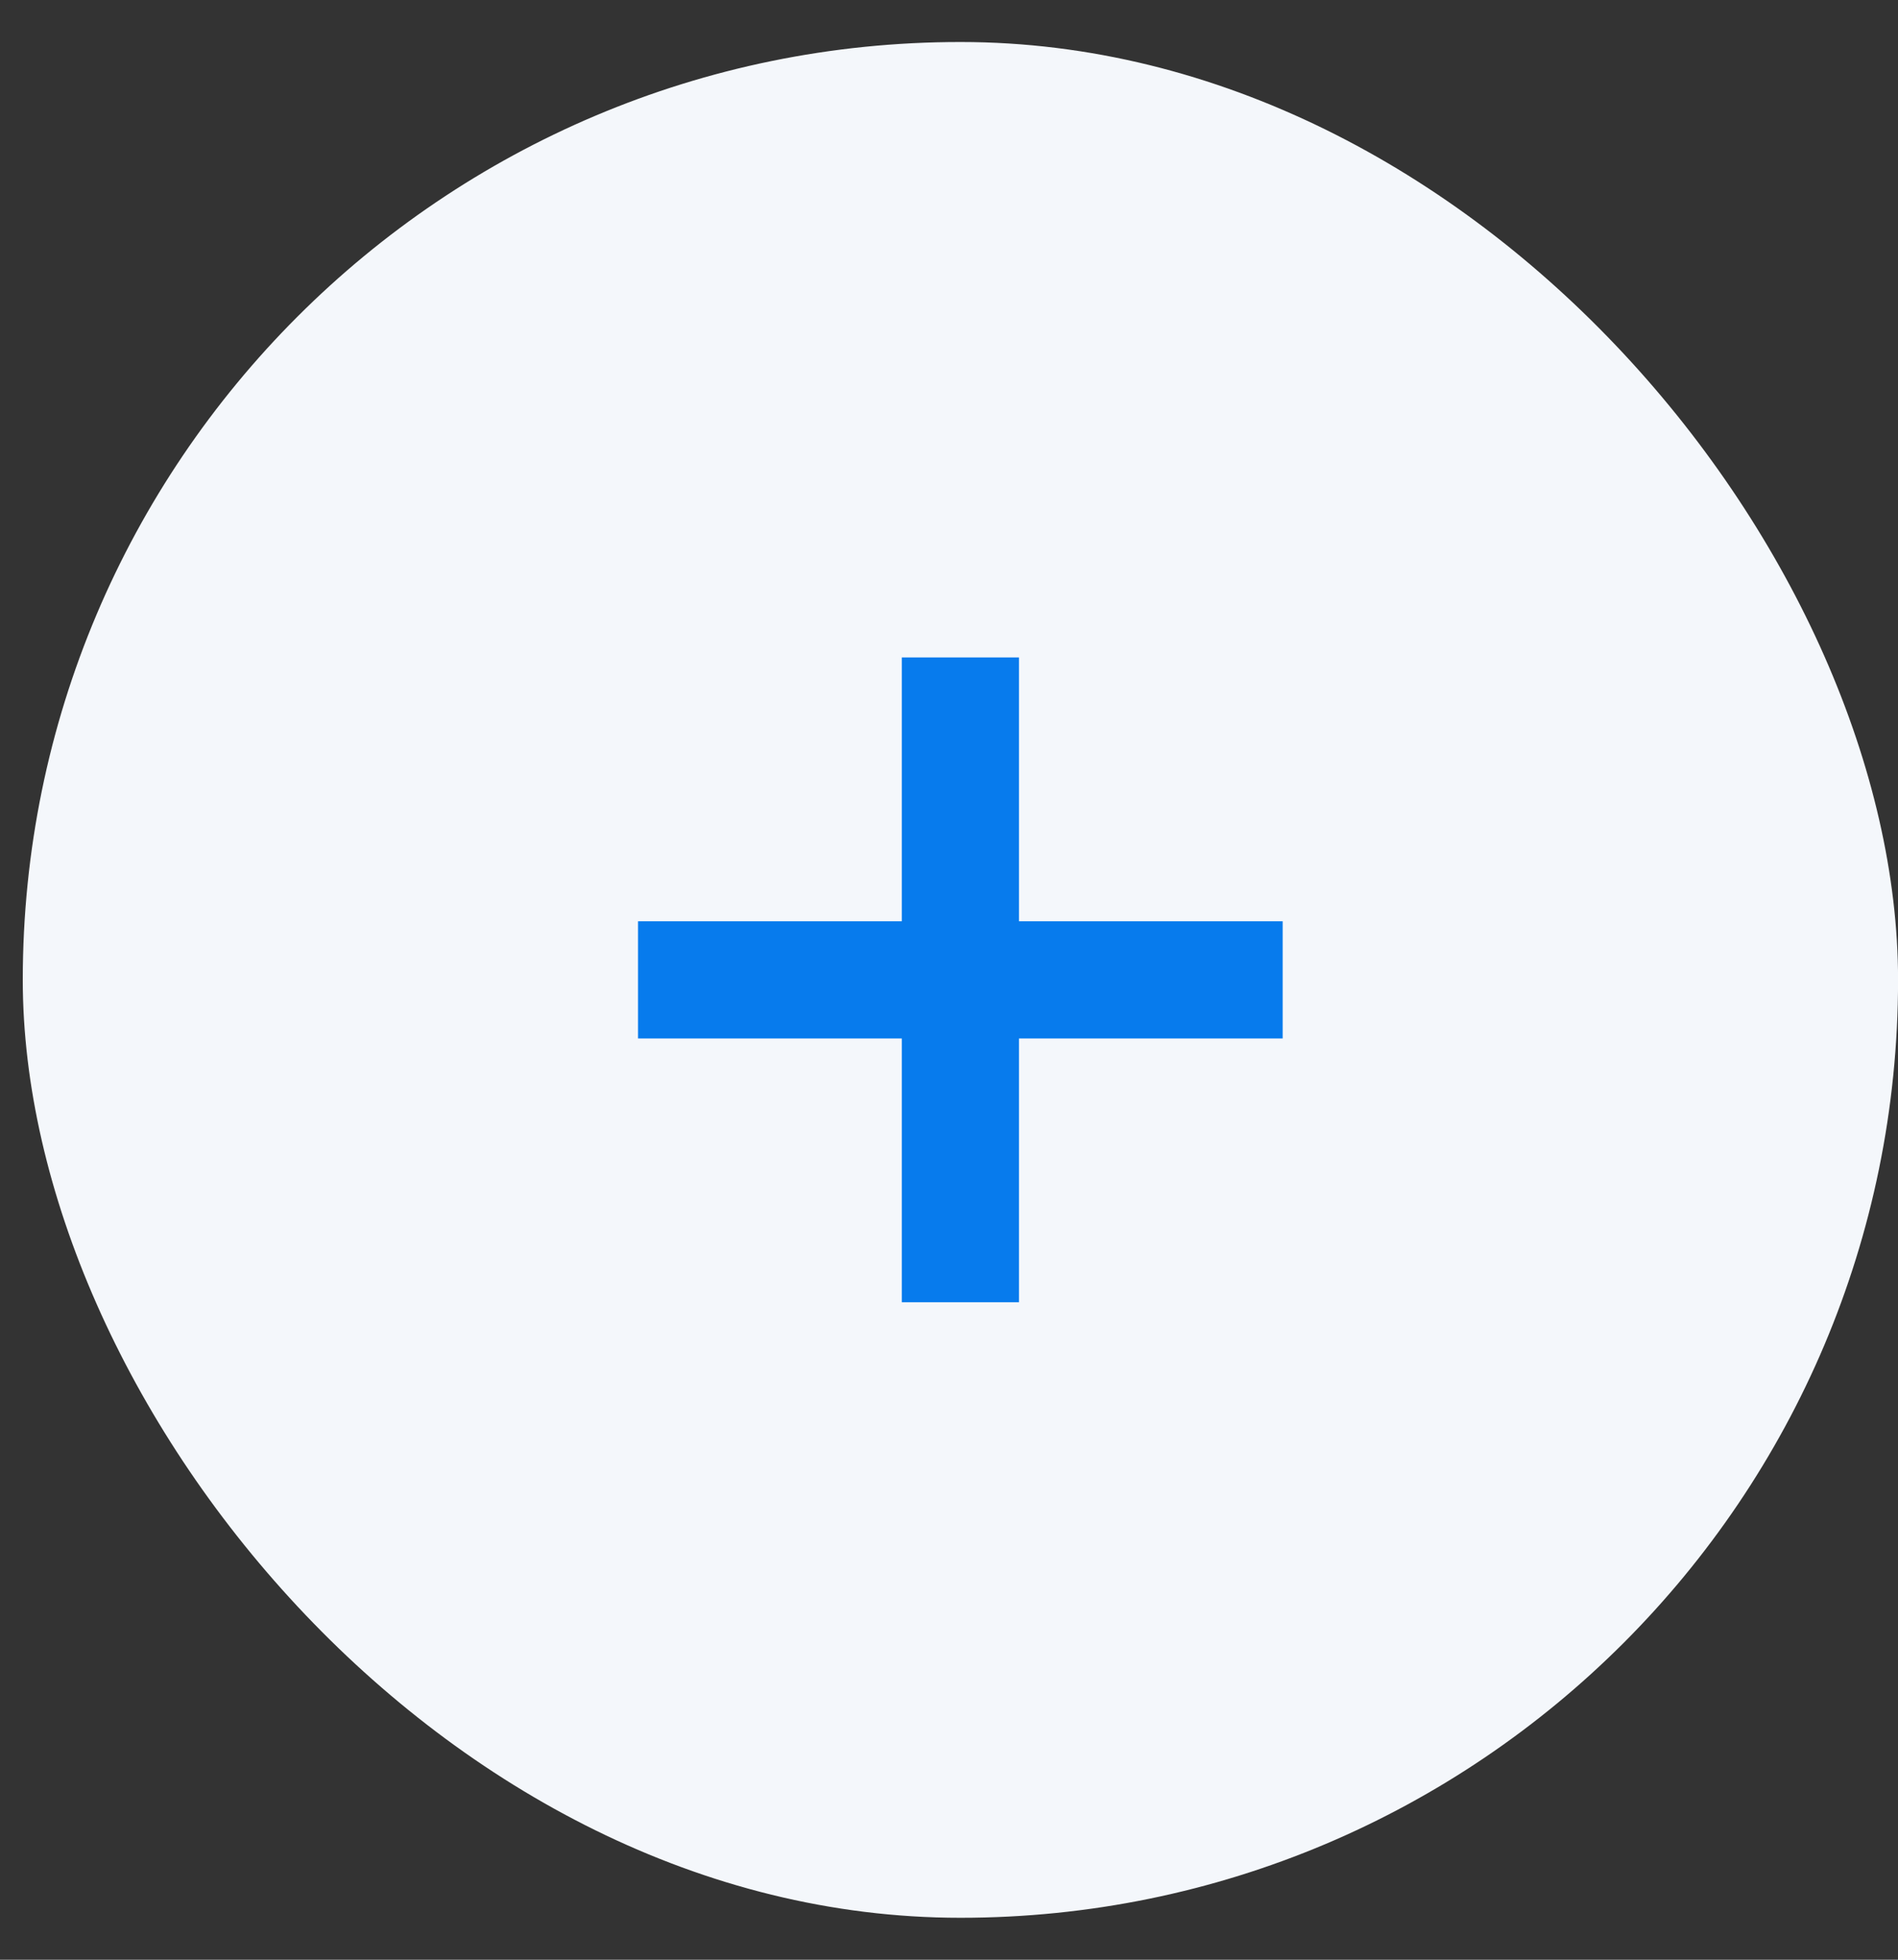 <svg width="31" height="32" viewBox="0 0 31 32" fill="none" xmlns="http://www.w3.org/2000/svg">
<rect x="0" y="0" width="31" height="32" fill="#333333" stroke="none"/>
<rect x="0.372" y="0.686" width="30.629" height="30.629" rx="15.314" fill="#F4F7FB"></rect>
<rect x="10.421" y="15.043" width="10.529" height="1.914" fill="#077BED"></rect>
<rect x="14.729" y="21.264" width="10.529" height="1.914" transform="rotate(-90 14.729 21.264)" fill="#077BED"></rect>
</svg>
